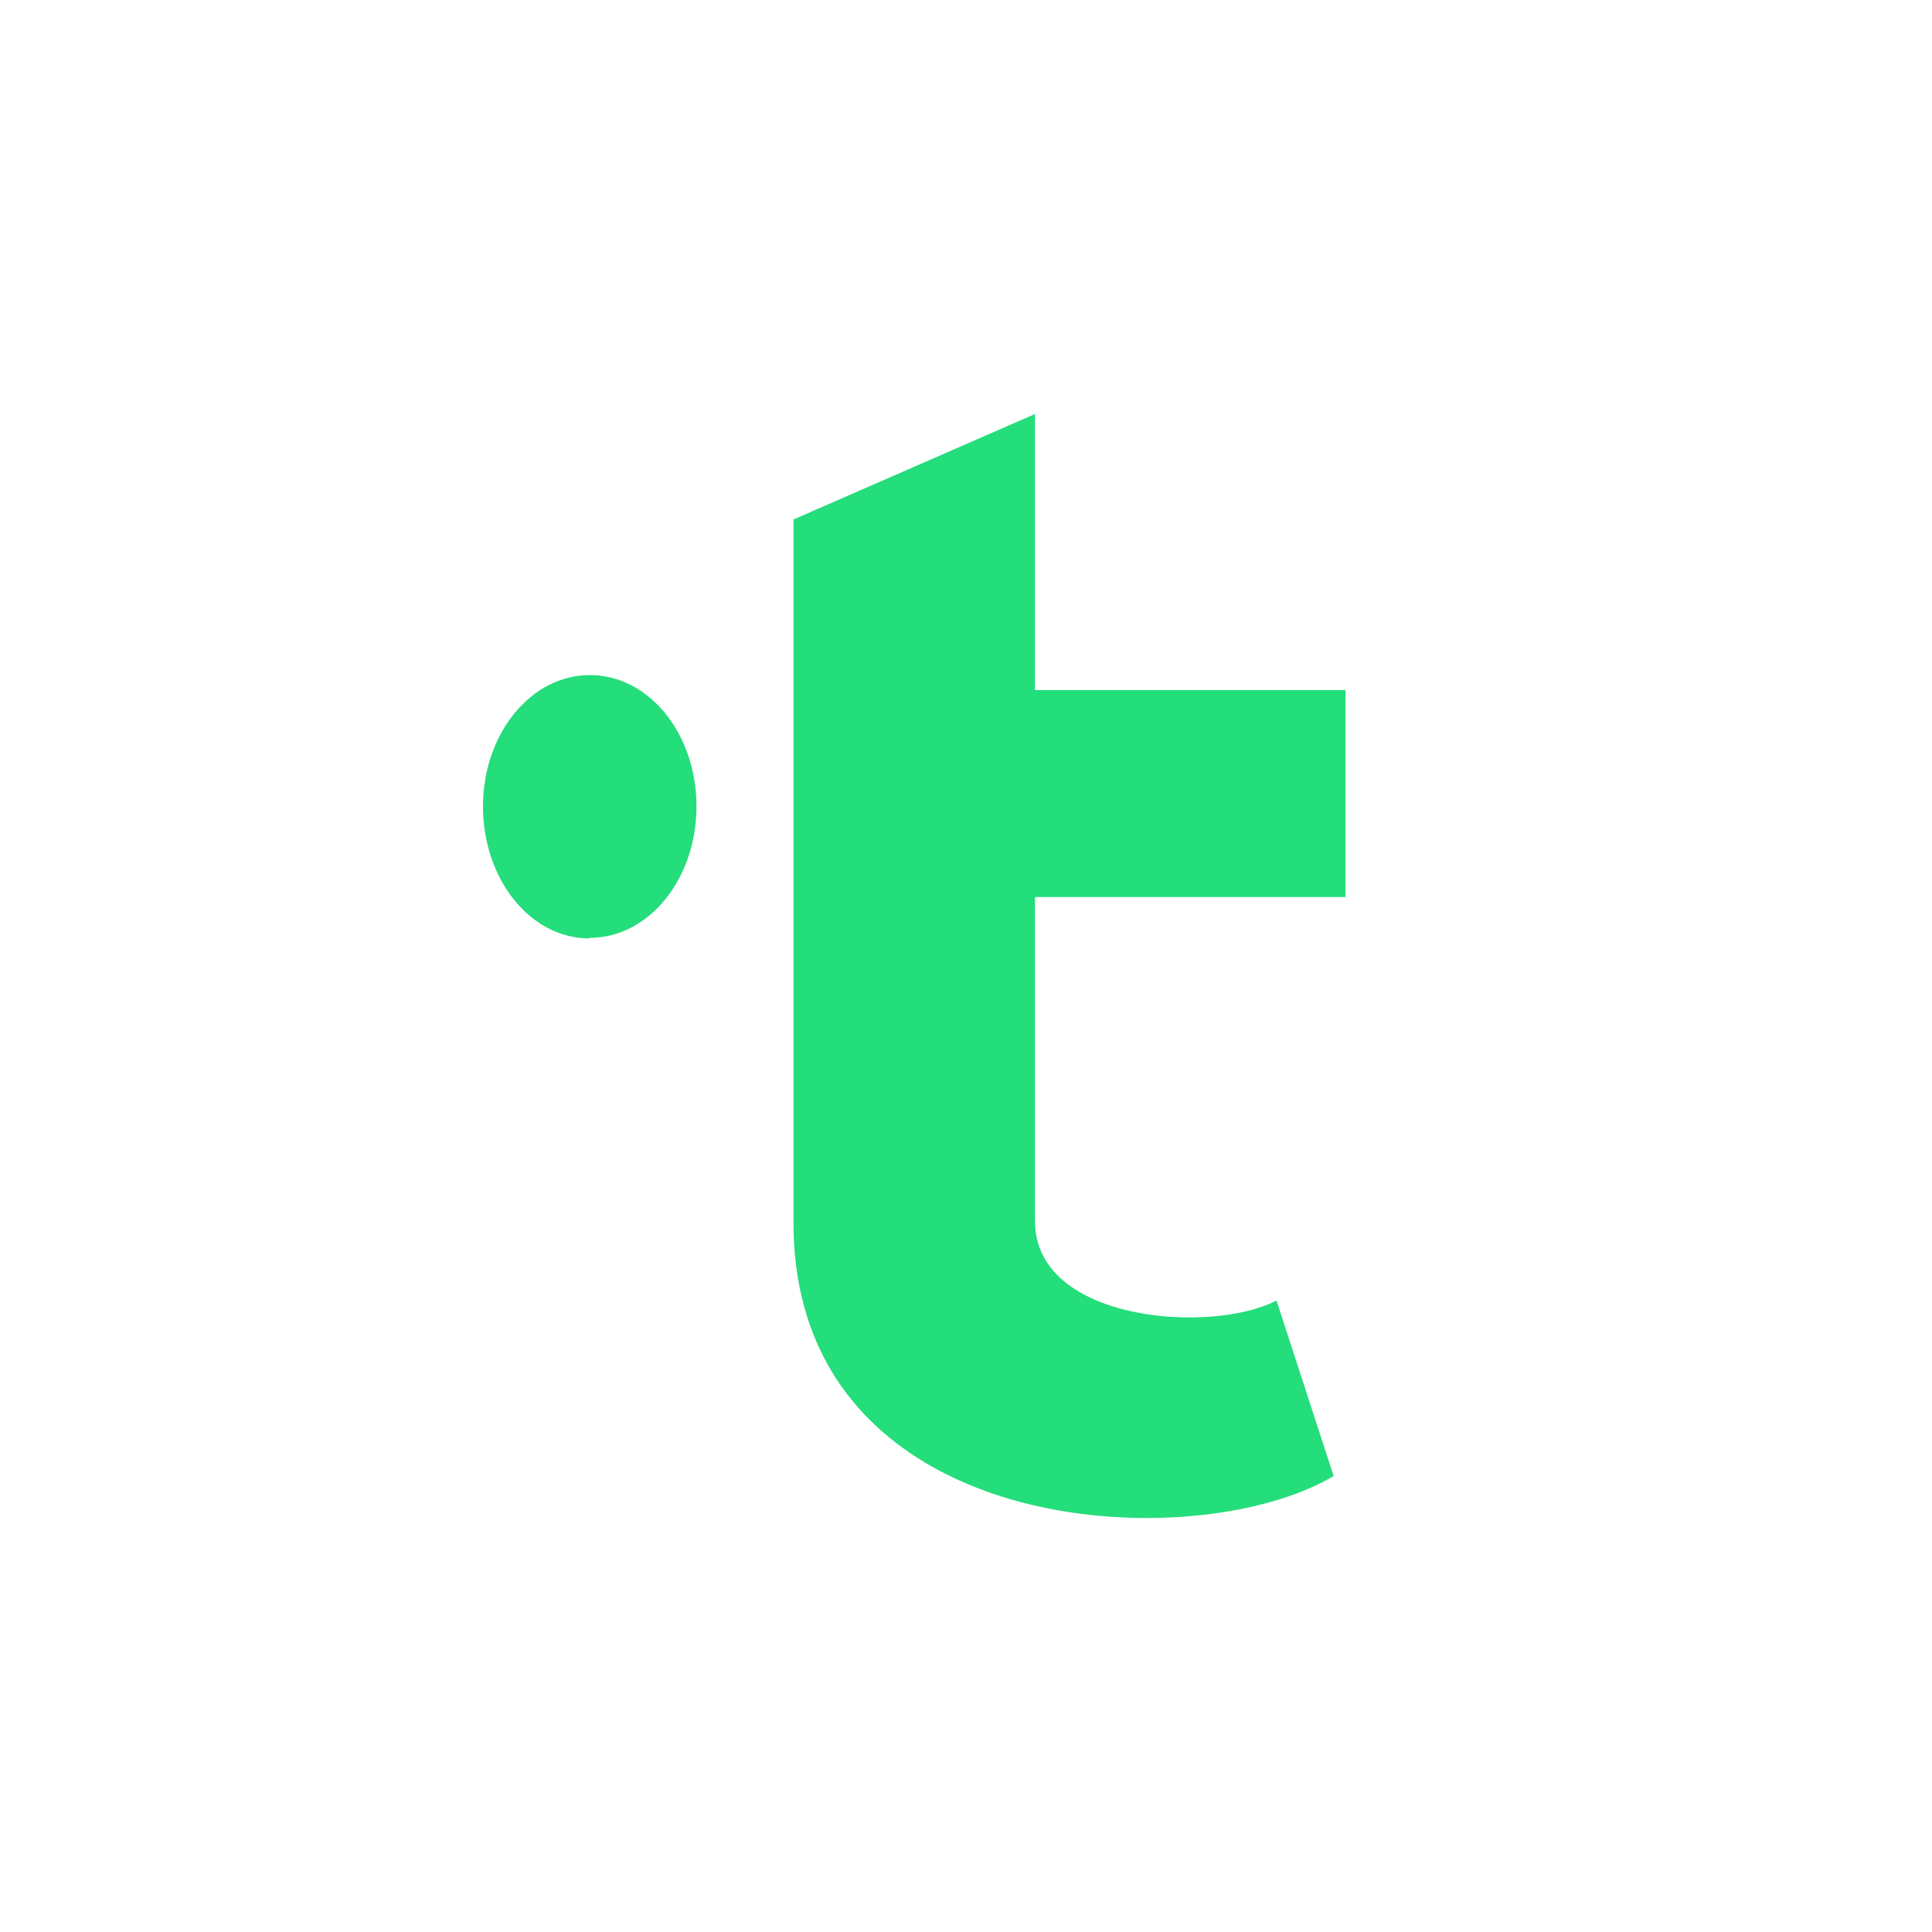 <svg width="24" height="24" viewBox="0 0 24 24" fill="none" xmlns="http://www.w3.org/2000/svg">
<path d="M9.857 6.453L12.857 5.143V8.572H16.714V11.143H12.857V15.168C12.857 16.43 15.067 16.573 15.857 16.155L16.567 18.336C14.826 19.371 9.857 19.124 9.857 15.188V6.453ZM7.319 11.657C6.589 11.657 6 10.924 6 10.018C6 9.113 6.596 8.386 7.326 8.386C8.062 8.386 8.652 9.113 8.652 10.018C8.652 10.917 8.062 11.65 7.326 11.65L7.319 11.657Z" fill="#24DD7B"/>
</svg>
